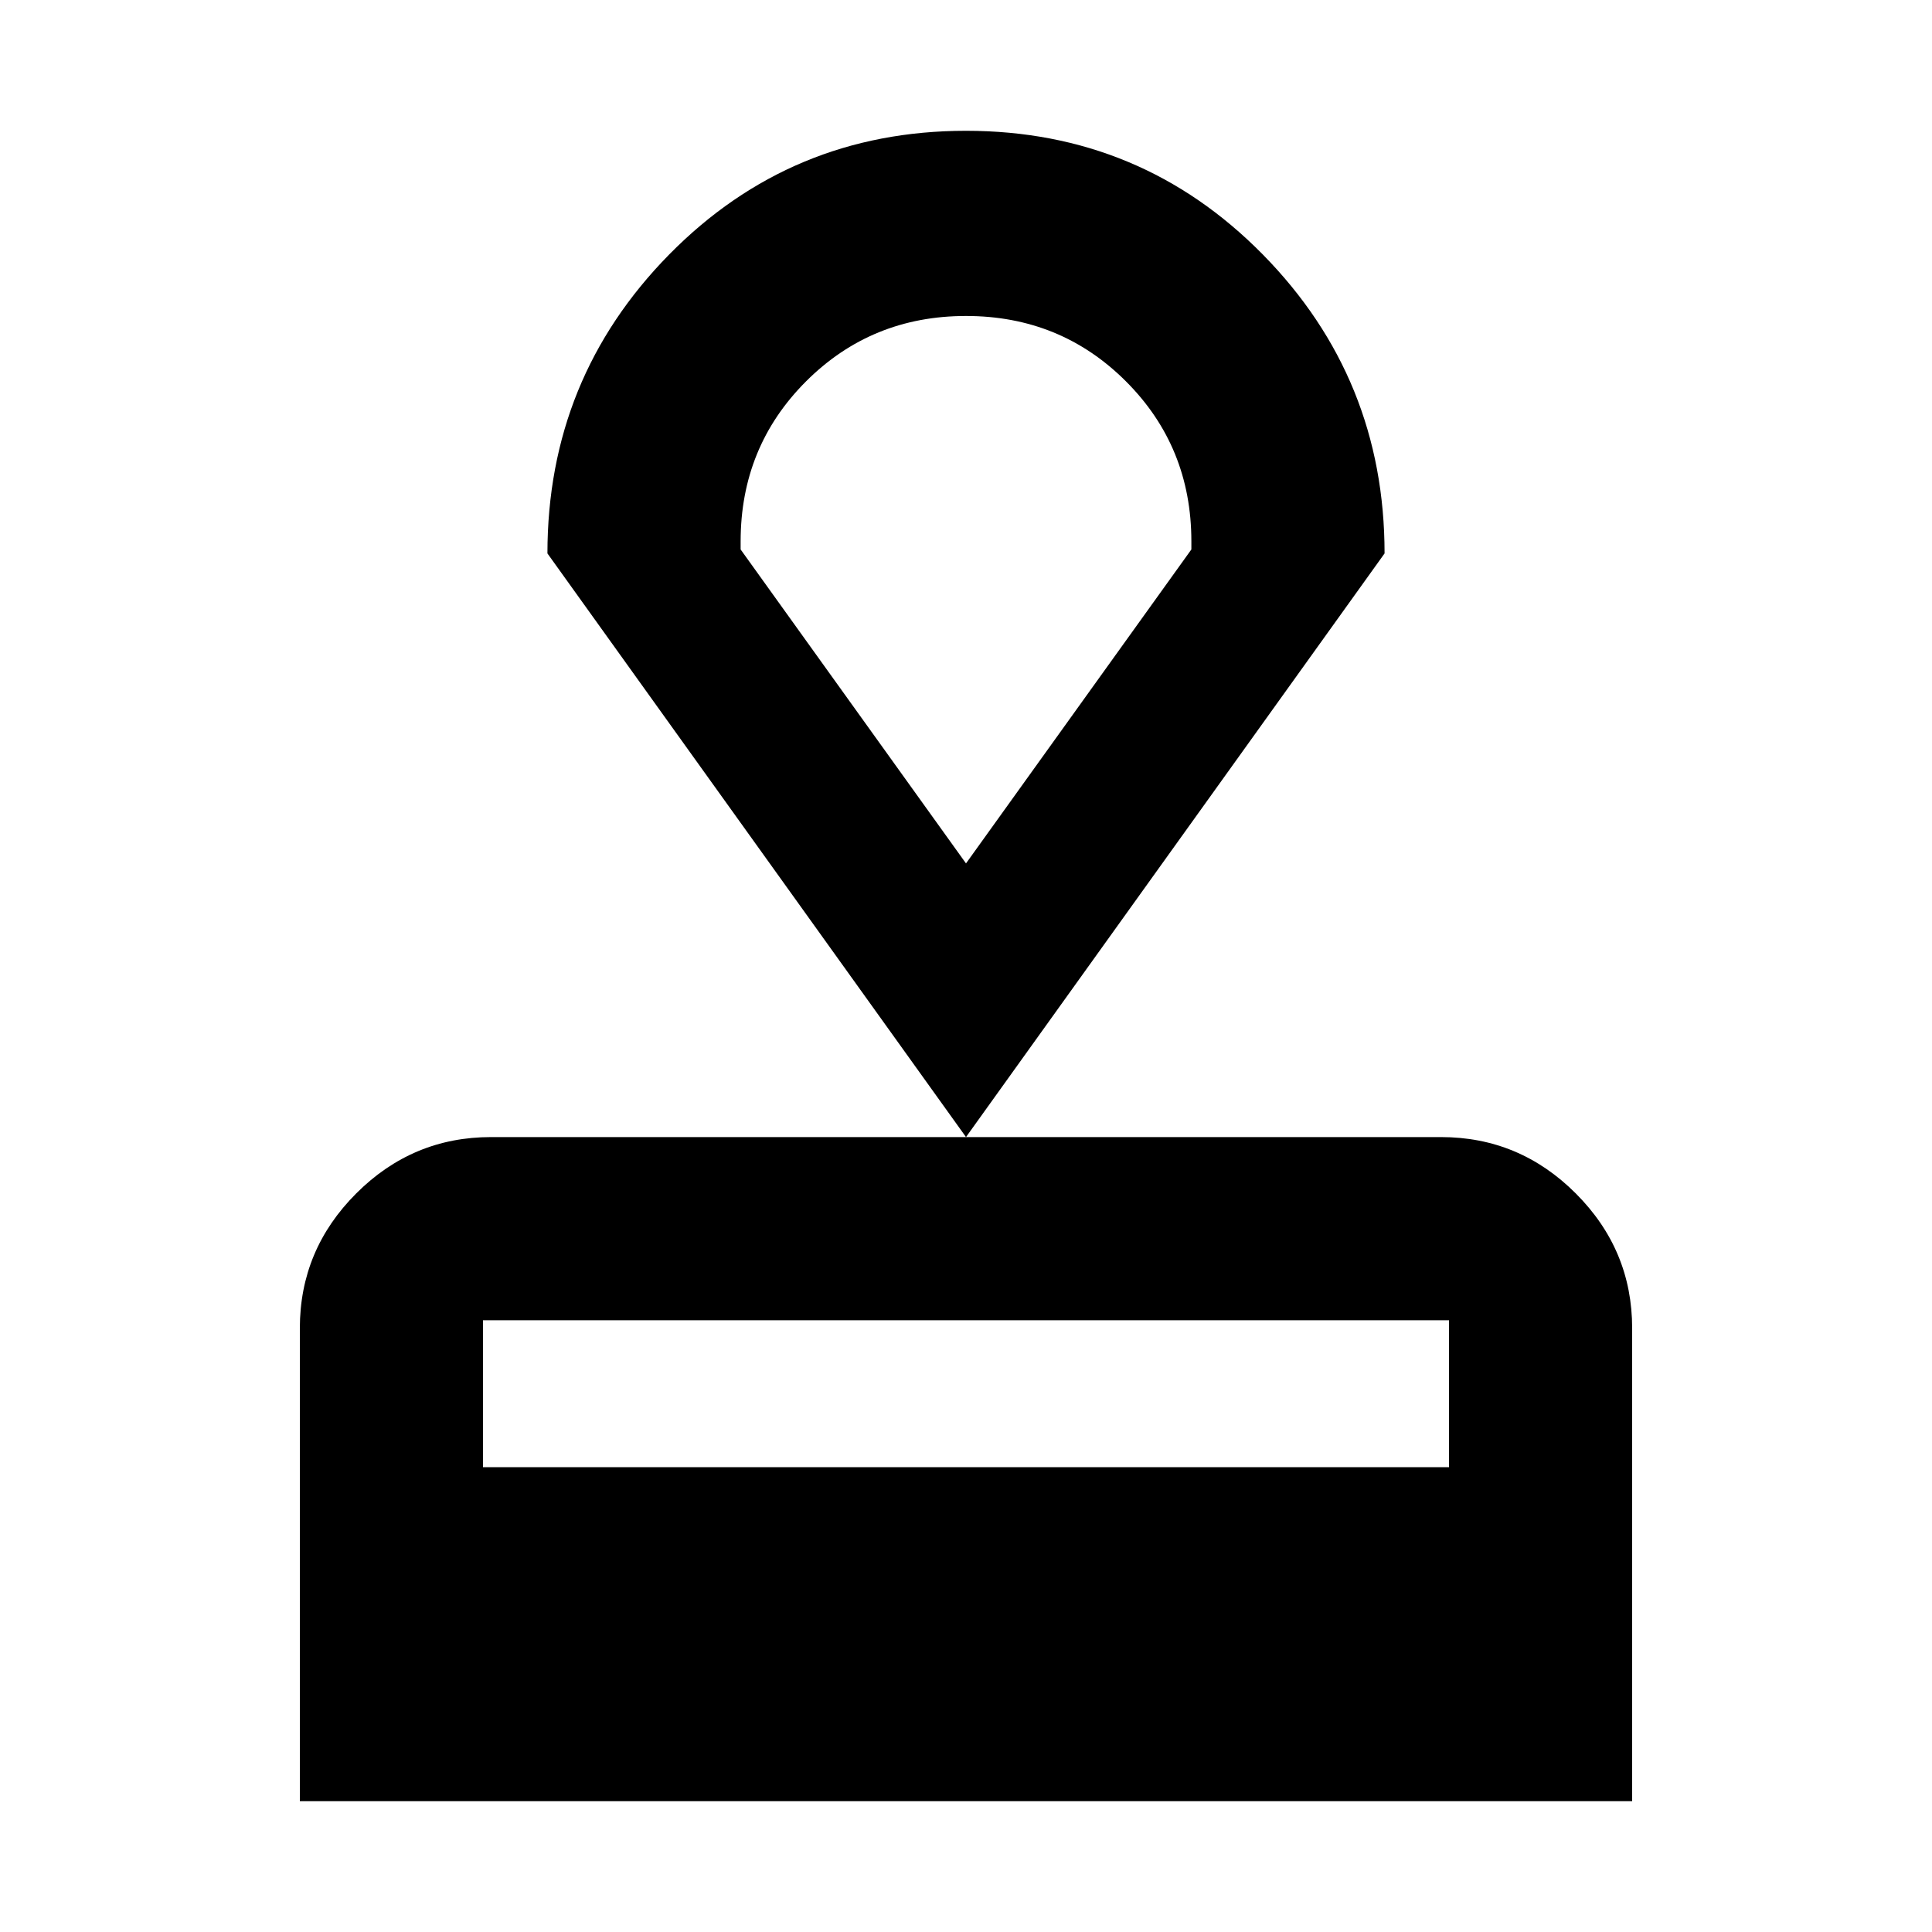 <svg xmlns="http://www.w3.org/2000/svg" height="20" width="20"><path d="M3.104 18.646V13.75q0-.812.584-1.396.583-.583 1.395-.583h9.834q.812 0 1.395.583.584.584.584 1.396v4.896ZM5 15.188h10v-1.521H5Zm5-3.417L5.667 5.729q0-1.812 1.26-3.094Q8.188 1.354 10 1.354t3.073 1.281q1.26 1.282 1.26 3.094Zm0-2.833 2.333-3.25v-.084q0-.979-.677-1.656-.677-.677-1.656-.677-.979 0-1.656.677-.677.677-.677 1.656v.084Zm0 0Z"/></svg>